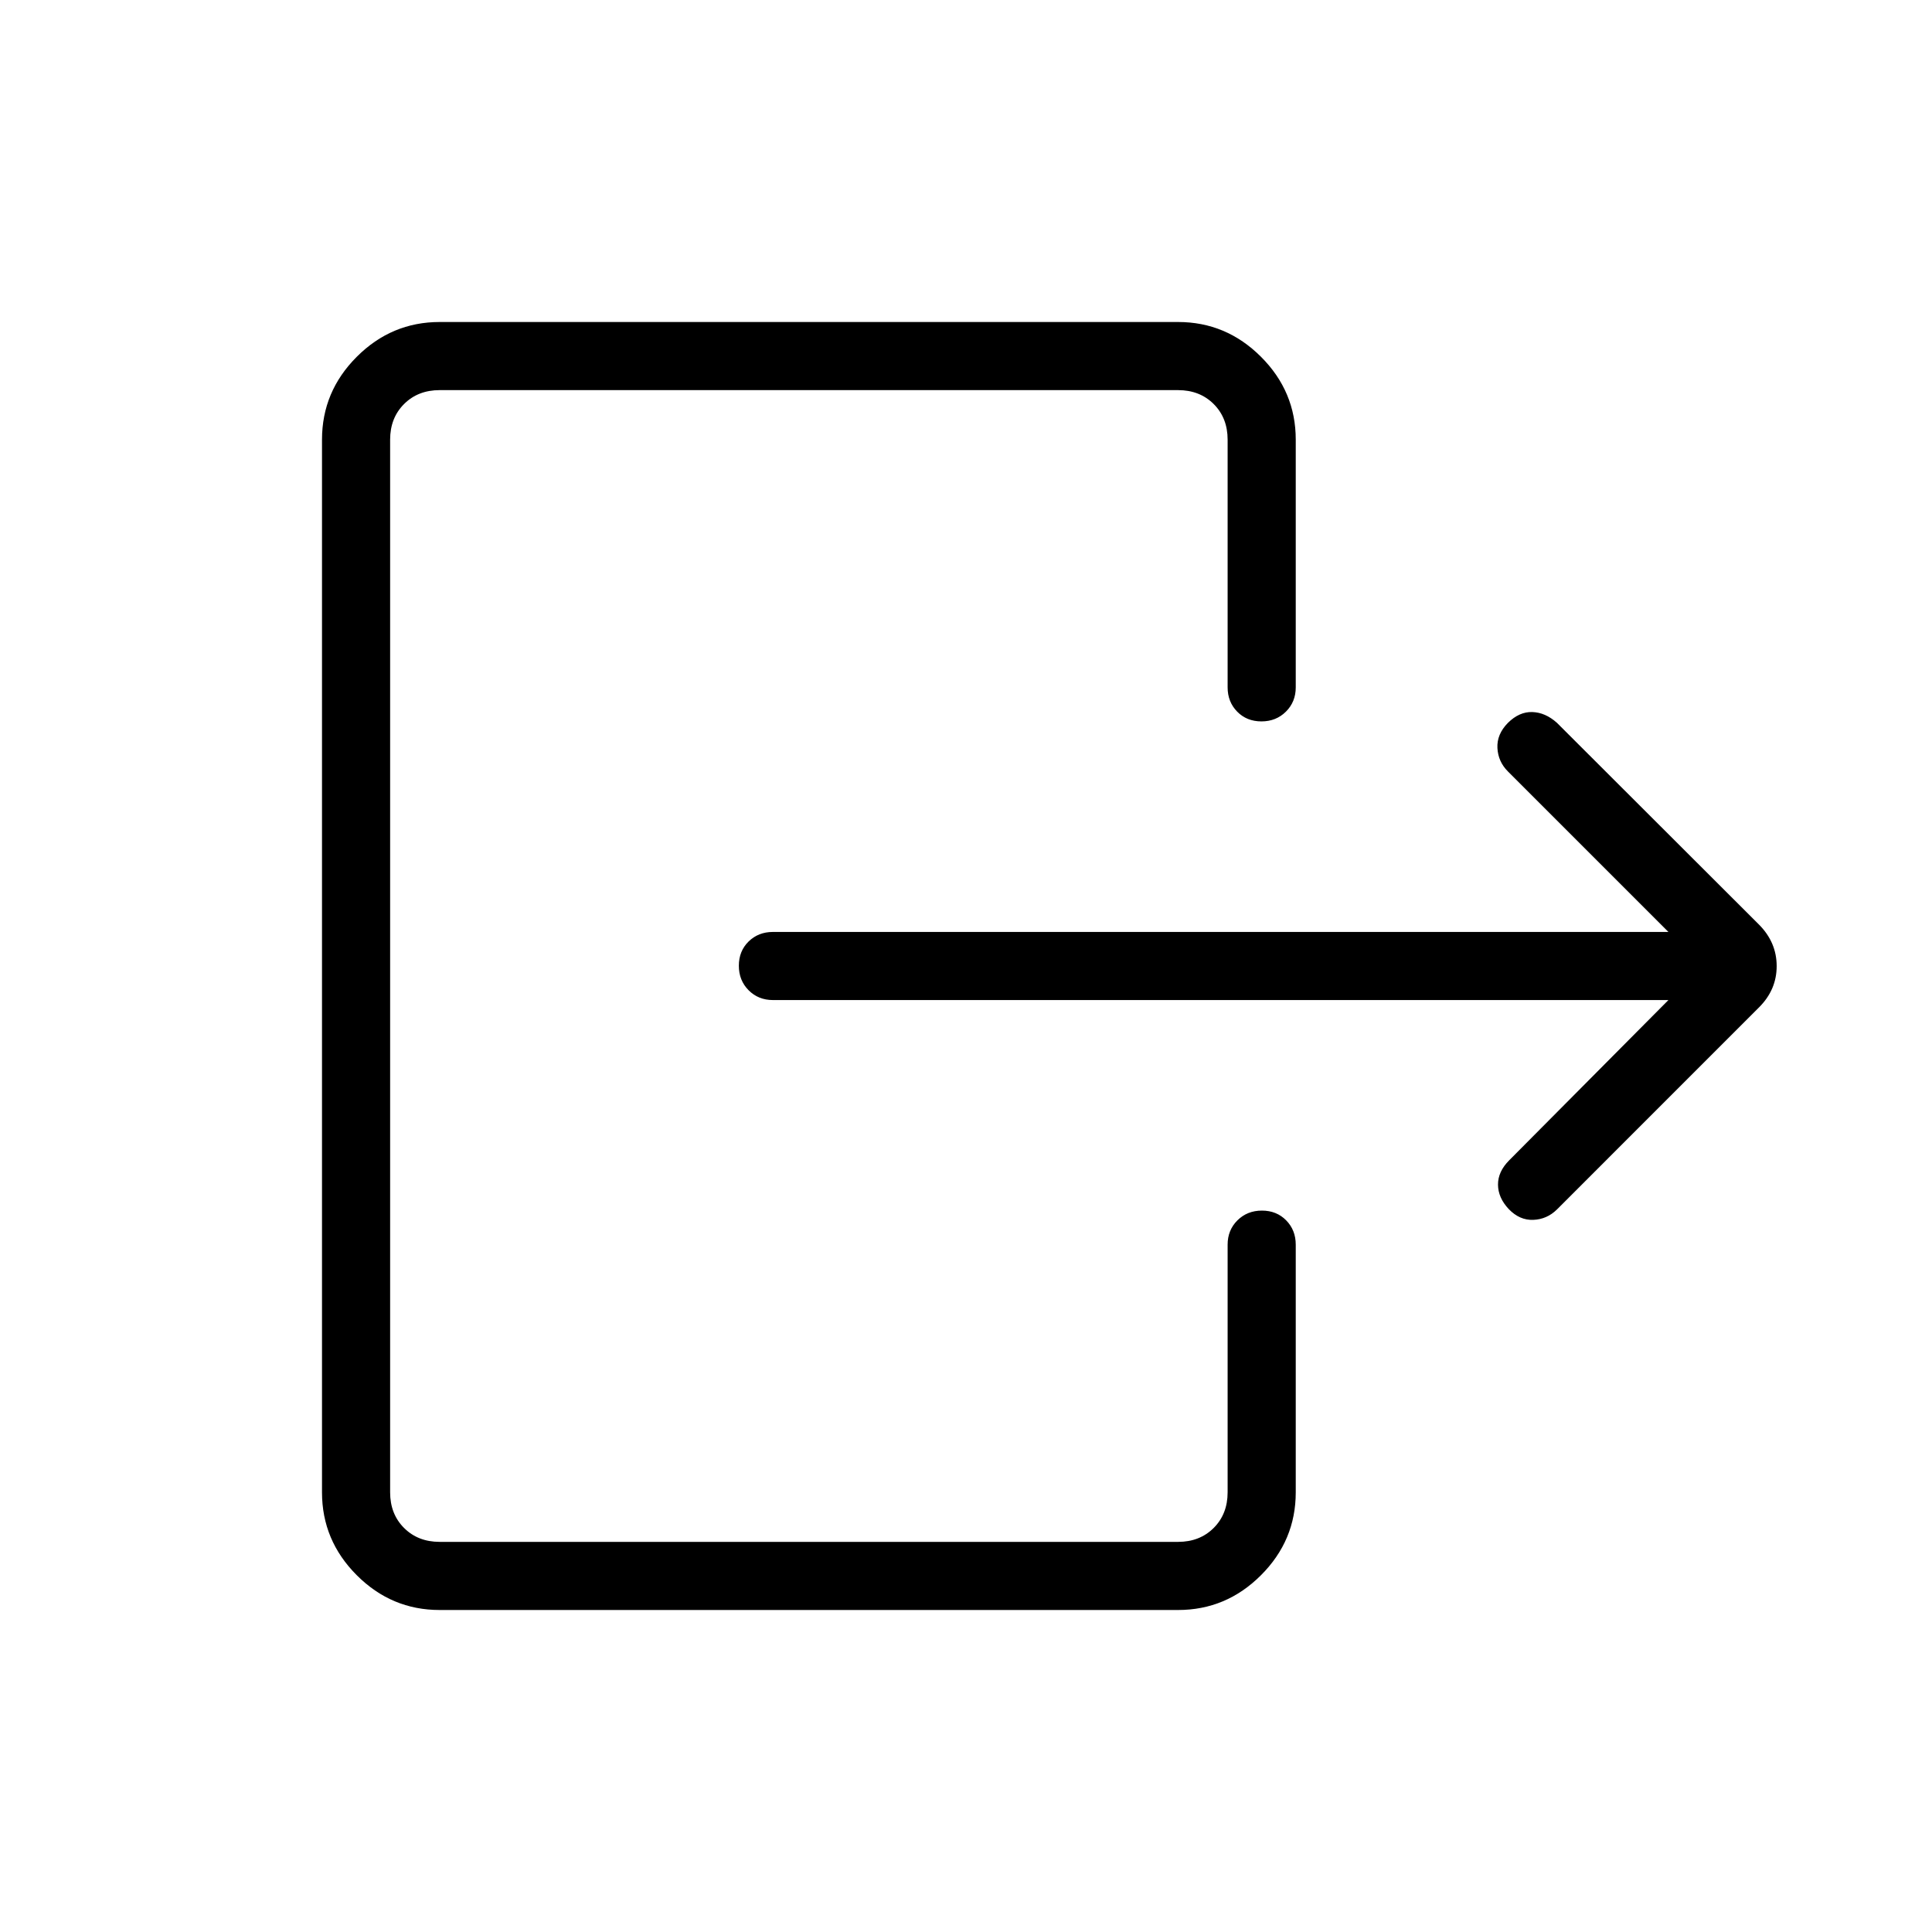 <svg xmlns="http://www.w3.org/2000/svg" height="40" viewBox="0 -960 960 960" width="40"><path d="M829.03-463.08H384.05q-7.23 0-12.08-4.88-4.84-4.88-4.84-12.17 0-7.28 4.84-12.04 4.85-4.75 12.08-4.75h444.98l-79.75-79.75q-4.87-4.87-5.22-11.66-.34-6.8 5.18-12.44 5.68-5.64 12.17-5.42 6.5.22 12.21 5.34L874.1-500.51q8.72 8.81 8.72 20.56 0 11.74-8.72 20.46L773.62-359q-4.95 4.87-11.75 5.14-6.79.27-12.2-5.37-5.29-5.64-5.32-12.13-.04-6.49 5.6-12.13l79.08-79.59ZM610-618.46v-123.08q0-10.77-6.92-17.69-6.93-6.92-17.7-6.92H218.46q-10.77 0-17.69 6.92-6.92 6.92-6.92 17.69v523.08q0 10.77 6.92 17.69 6.92 6.92 17.69 6.92h366.92q10.77 0 17.7-6.92 6.92-6.92 6.92-17.69v-123.08q0-7.23 4.88-12.08 4.88-4.84 12.17-4.84 7.28 0 12.04 4.84 4.76 4.85 4.76 12.08v123.08q0 23.91-17.28 41.18Q609.29-160 585.38-160H218.46q-23.91 0-41.18-17.28Q160-194.55 160-218.46v-523.08q0-23.91 17.28-41.18Q194.55-800 218.46-800h366.92q23.91 0 41.19 17.28 17.28 17.27 17.28 41.18v123.08q0 7.23-4.89 12.08-4.88 4.84-12.16 4.84-7.29 0-12.04-4.84-4.76-4.85-4.76-12.08Z"/></svg>